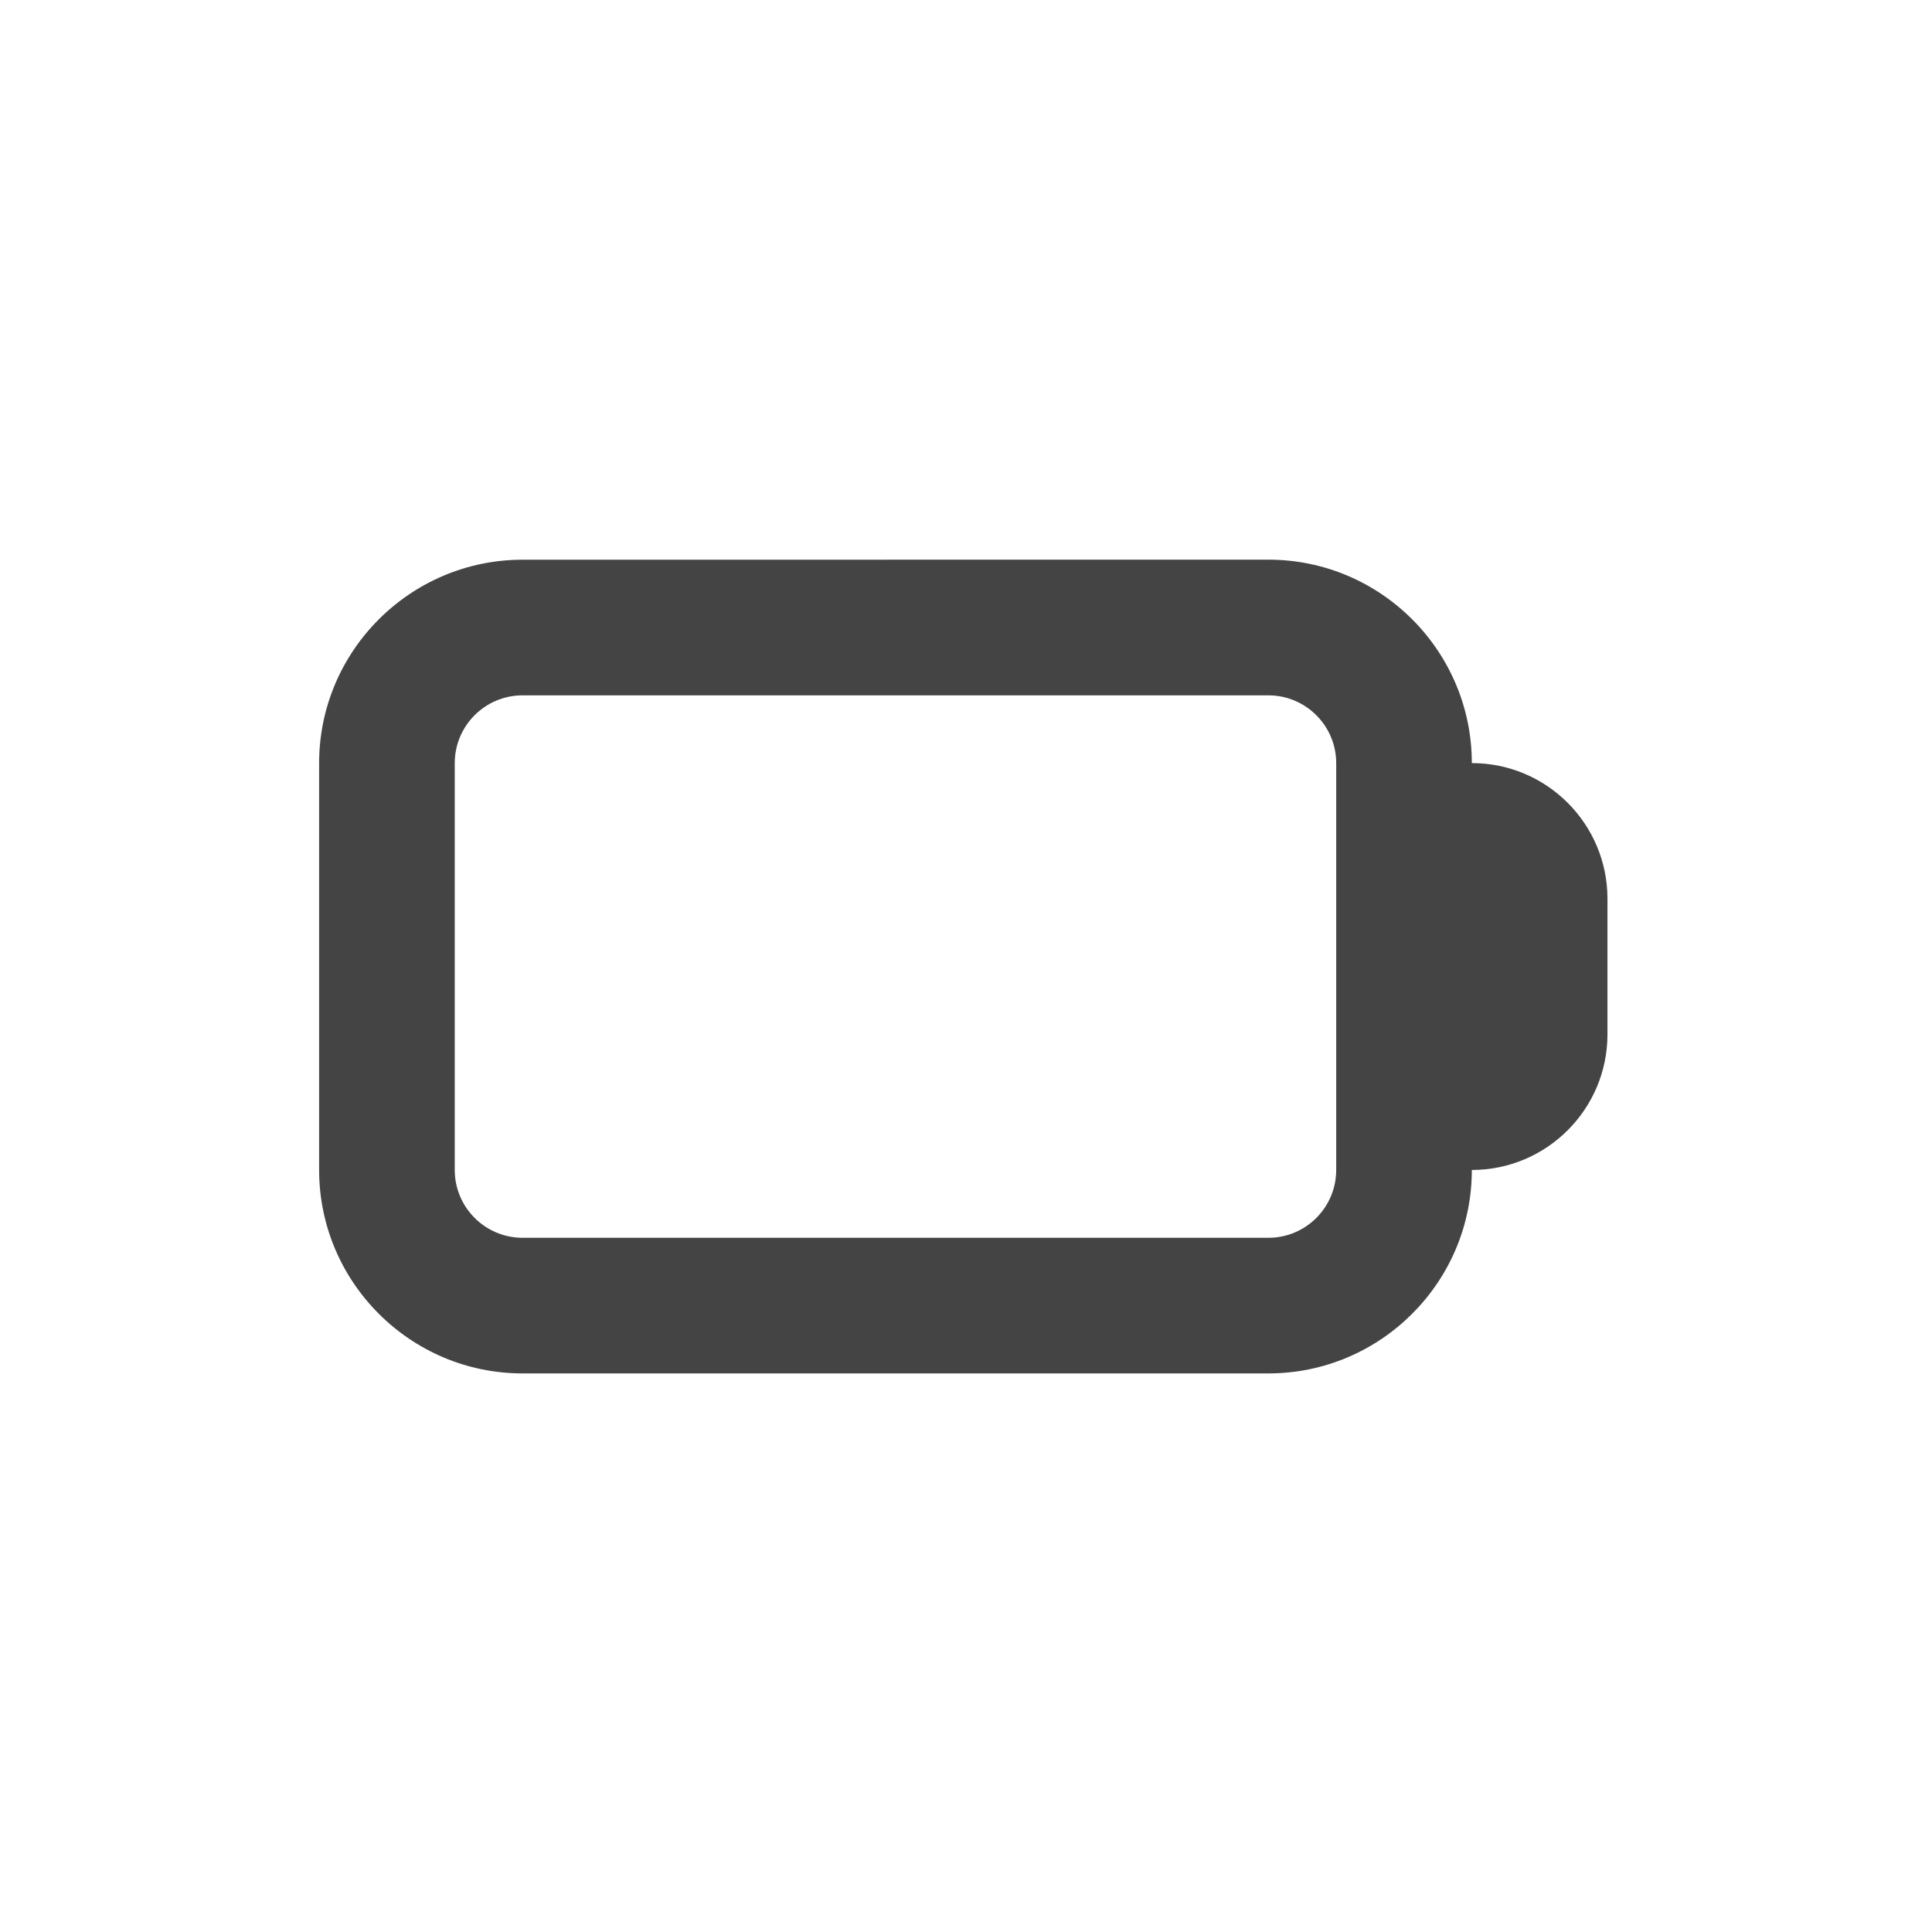 <?xml version='1.0' encoding='ASCII' standalone='yes'?>
<svg xmlns="http://www.w3.org/2000/svg" xmlns:xlink="http://www.w3.org/1999/xlink" version="1.1" width="24px" height="24px">
  <g transform="translate(4.0, 4.0) scale(1 1) "><defs id="defs12"/>
  <sodipodi:namedview xmlns:sodipodi="http://sodipodi.sourceforge.net/DTD/sodipodi-0.dtd" xmlns:inkscape="http://www.inkscape.org/namespaces/inkscape" pagecolor="#ffffff" bordercolor="#666666" borderopacity="1" objecttolerance="10" gridtolerance="10" guidetolerance="10" inkscape:pageopacity="0" inkscape:pageshadow="2" inkscape:window-width="1366" inkscape:window-height="704" id="namedview10" showgrid="false" inkscape:zoom="29.5" inkscape:cx="-6.6779661" inkscape:cy="9.4067797" inkscape:window-x="0" inkscape:window-y="30" inkscape:window-maximized="1" inkscape:current-layer="layer9" inkscape:showpageshadow="2" inkscape:pagecheckerboard="0" inkscape:deskcolor="#d1d1d1"/>
  <title id="title9167">Gnome Symbolic Icon Theme</title>
  <g id="layer9" transform="rotate(90,137,95.999)">
    <g id="g296" transform="matrix(0.681,0,0,0.681,18.362,74.532)" style="fill:#444444;fill-opacity:1">
      <path id="path313" style="fill:#444444;fill-opacity:1;stroke-width:1.237" d="m 37.58,229.039 c 0,2.046 1.665,3.711 3.711,3.711 h 7.421 c 2.046,0 3.711,-1.665 3.711,-3.711 v -13.605 c 0,-2.046 -1.665,-3.711 -3.711,-3.711 0,-1.365 -1.108,-2.474 -2.474,-2.474 h -2.474 c -1.365,0 -2.474,1.108 -2.474,2.474 -2.046,0 -3.711,1.665 -3.711,3.711 z m 2.474,0 v -13.605 c 0,-0.681 0.554,-1.237 1.237,-1.237 h 7.421 c 0.683,0 1.237,0.555 1.237,1.237 v 13.605 c 0,0.681 -0.554,1.237 -1.237,1.237 h -7.421 c -0.683,0 -1.237,-0.555 -1.237,-1.237 z"/>
    </g>
  </g>
</g>
</svg>
